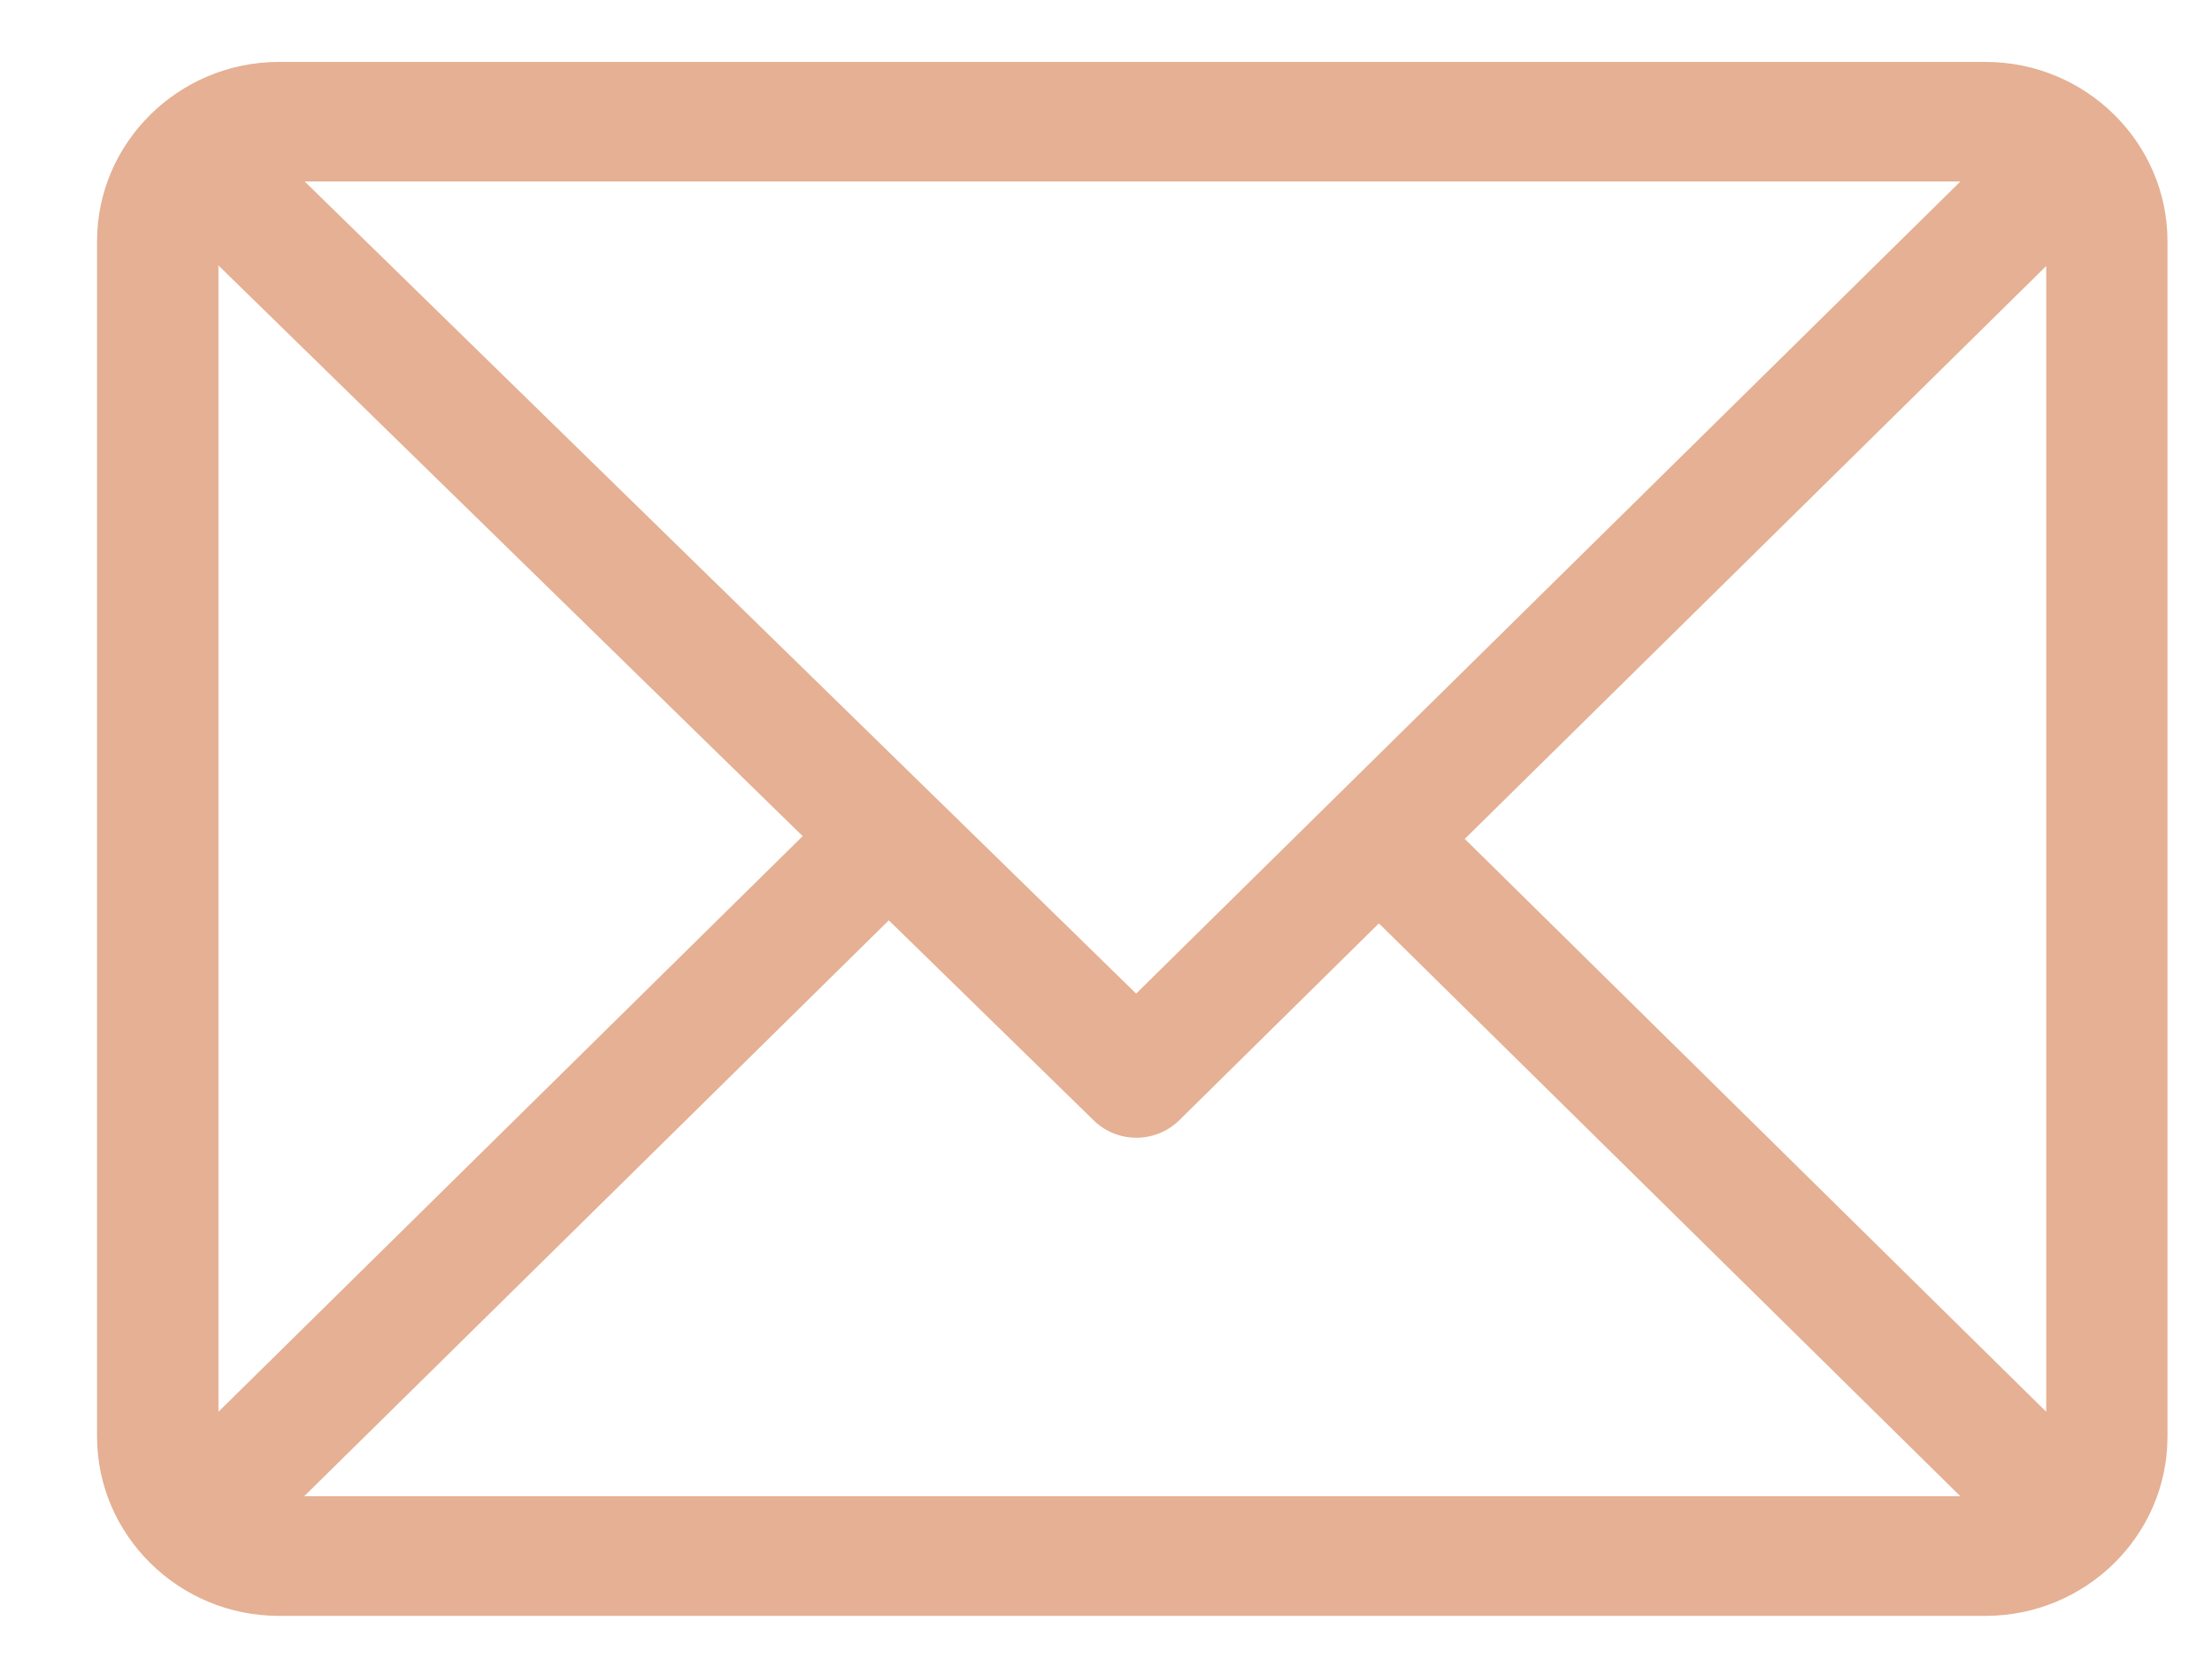 <svg width="16" height="12" viewBox="0 0 16 12" fill="none" xmlns="http://www.w3.org/2000/svg">
<path fill-rule="evenodd" clip-rule="evenodd" d="M14.362 0.448H2.018C1.294 0.448 0.702 1.03 0.702 1.745V10.391C0.702 11.103 1.291 11.688 2.018 11.688H14.362C15.085 11.688 15.678 11.108 15.678 10.391V1.745C15.678 1.033 15.089 0.448 14.362 0.448ZM14.18 1.313L8.218 7.187L2.204 1.313H14.18ZM1.58 1.92V10.212L5.806 6.048L1.58 1.92ZM2.2 10.823L6.429 6.657L7.911 8.104C8.082 8.272 8.359 8.271 8.53 8.103L9.974 6.679L14.18 10.823H2.2ZM10.595 6.068L14.801 10.212V1.924L10.595 6.068Z" fill="#E5B093"/>
</svg>

